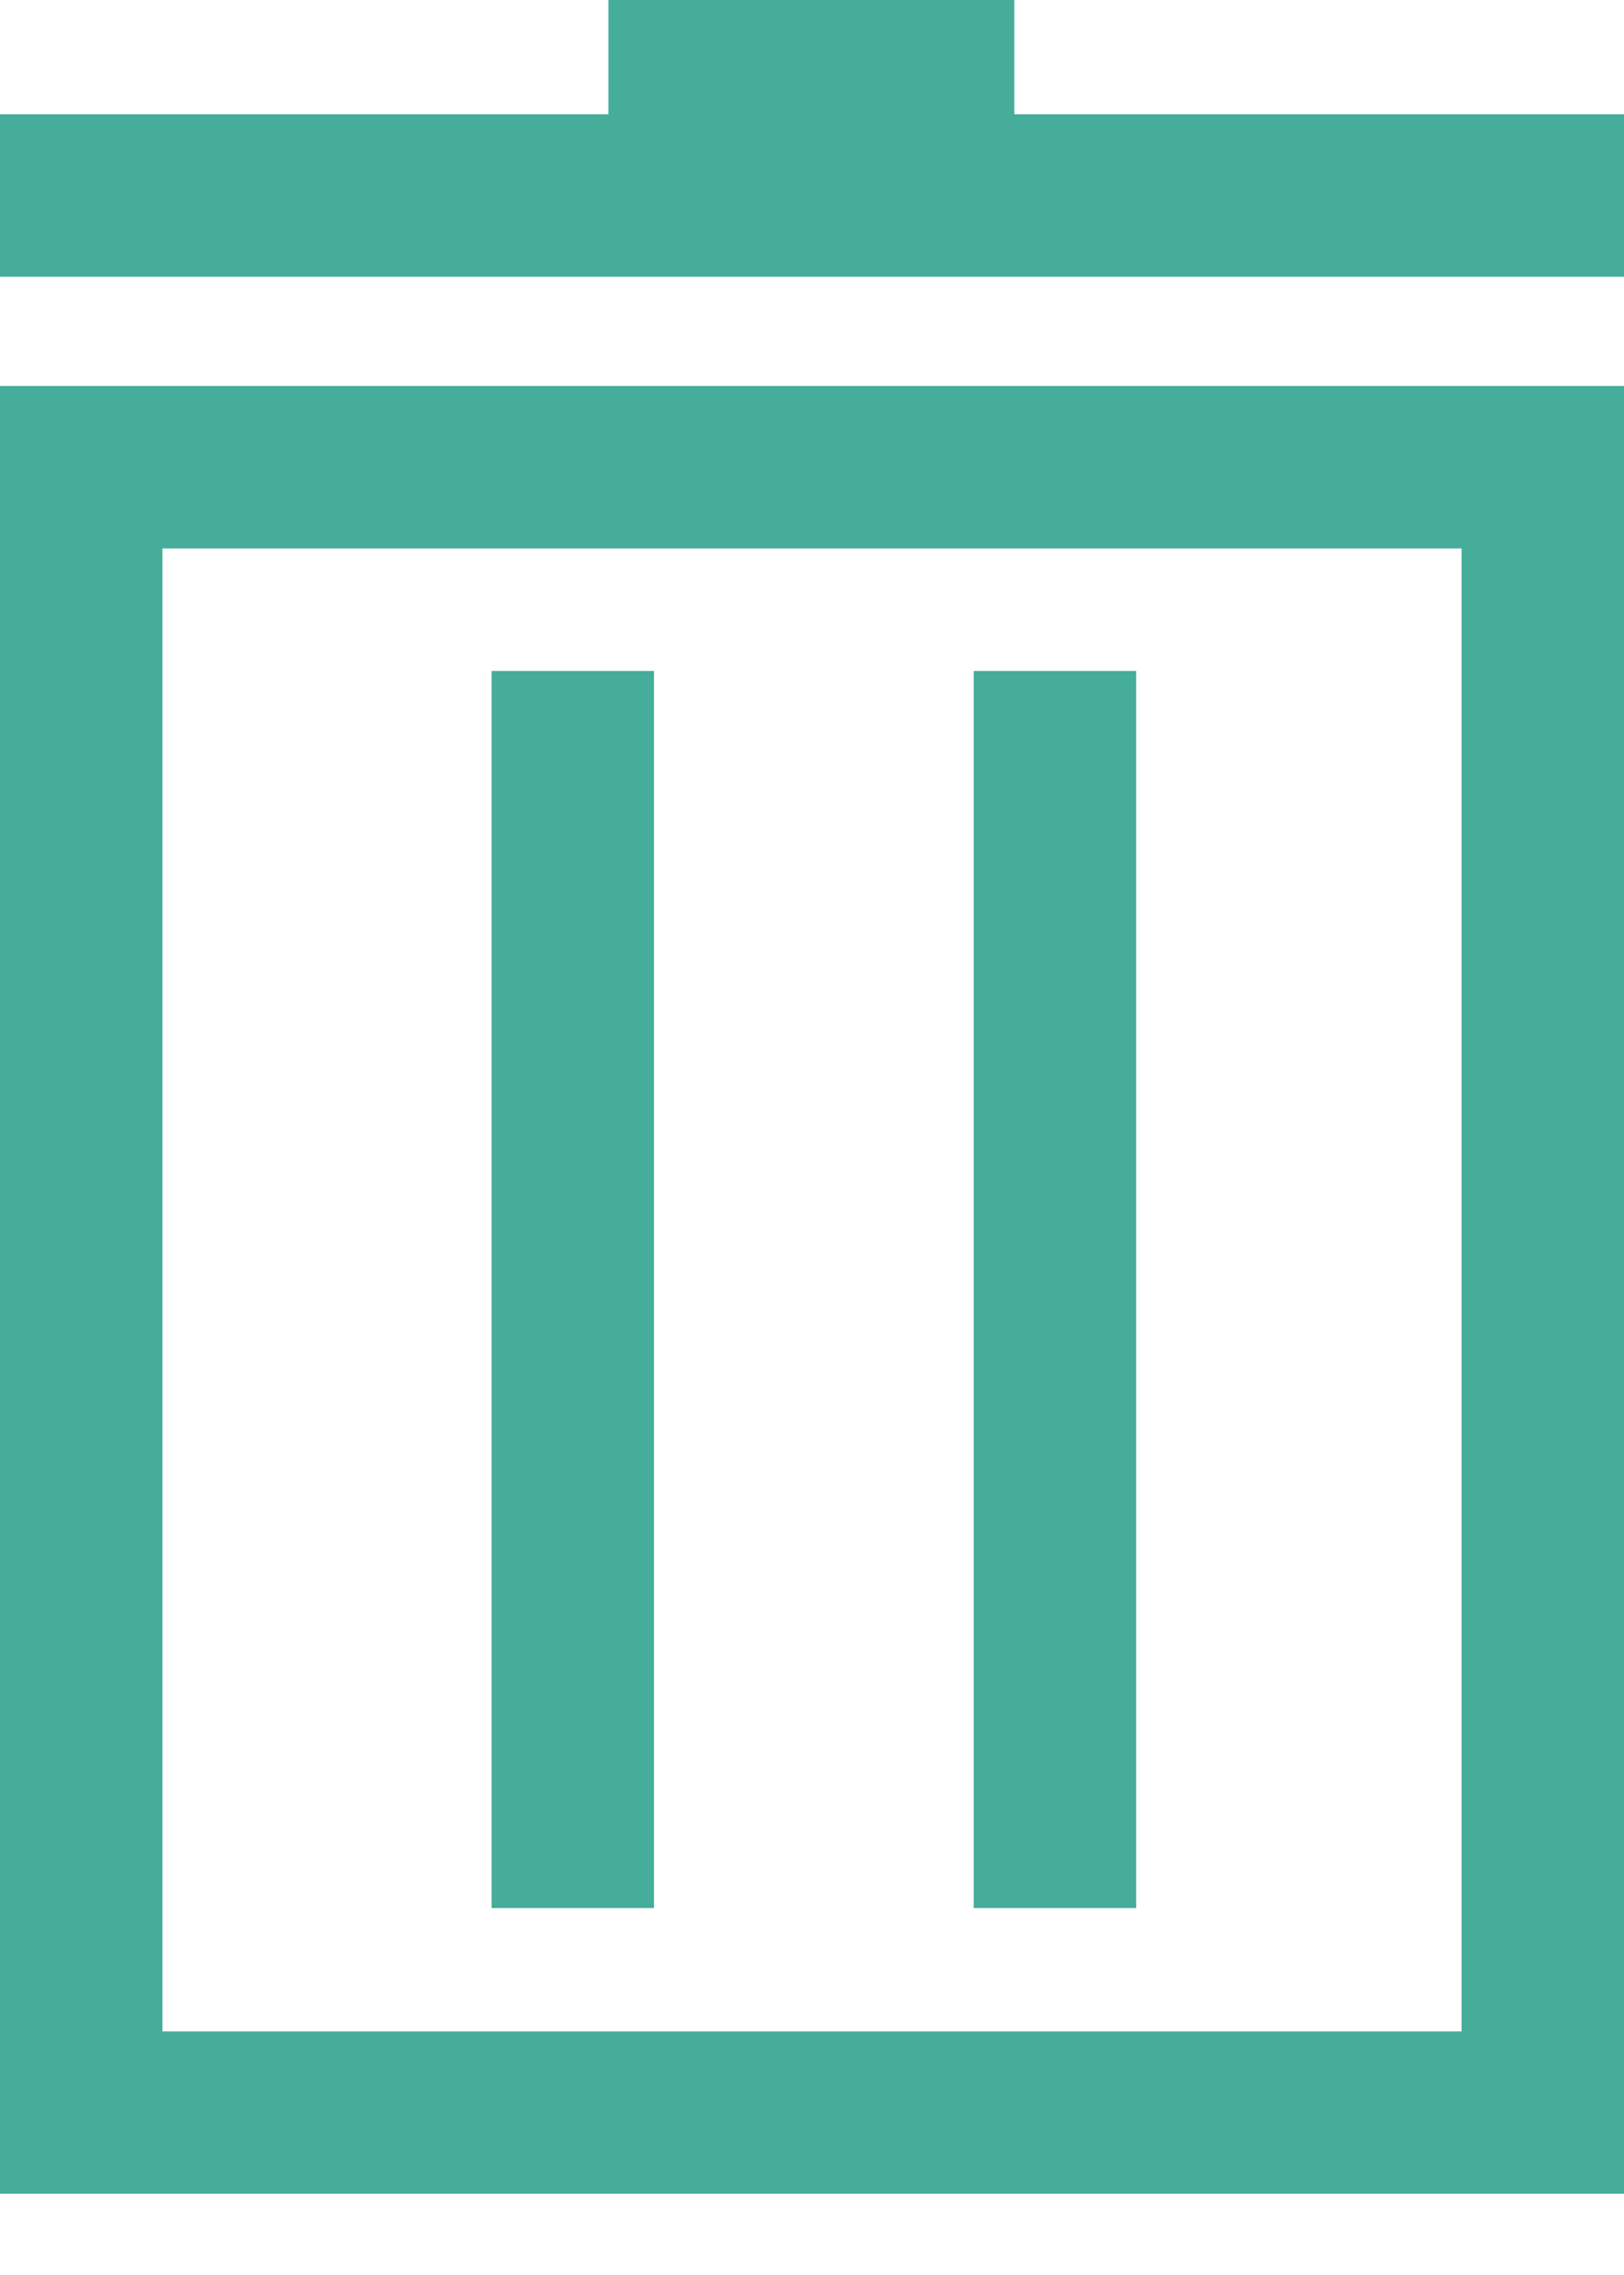 <svg width="10" height="14" viewBox="0 0 10 14" fill="none" xmlns="http://www.w3.org/2000/svg">
<g clip-path="url(#clip0)">
<path d="M0 1.203L10 1.203" stroke="#45AD9A"/>
<rect x="0.5" y="2.875" width="9" height="10.126" stroke="#45AD9A"/>
<path d="M3.527 4.129V11.742" stroke="#45AD9A"/>
<path d="M6.496 4.129V11.742" stroke="#45AD9A"/>
<path d="M3.746 0.5H6.246" stroke="#45AD9A"/>
</g>
<defs>
<clipPath id="clip0">
<rect width="10" height="13.5" fill="white"/>
</clipPath>
</defs>
</svg>
